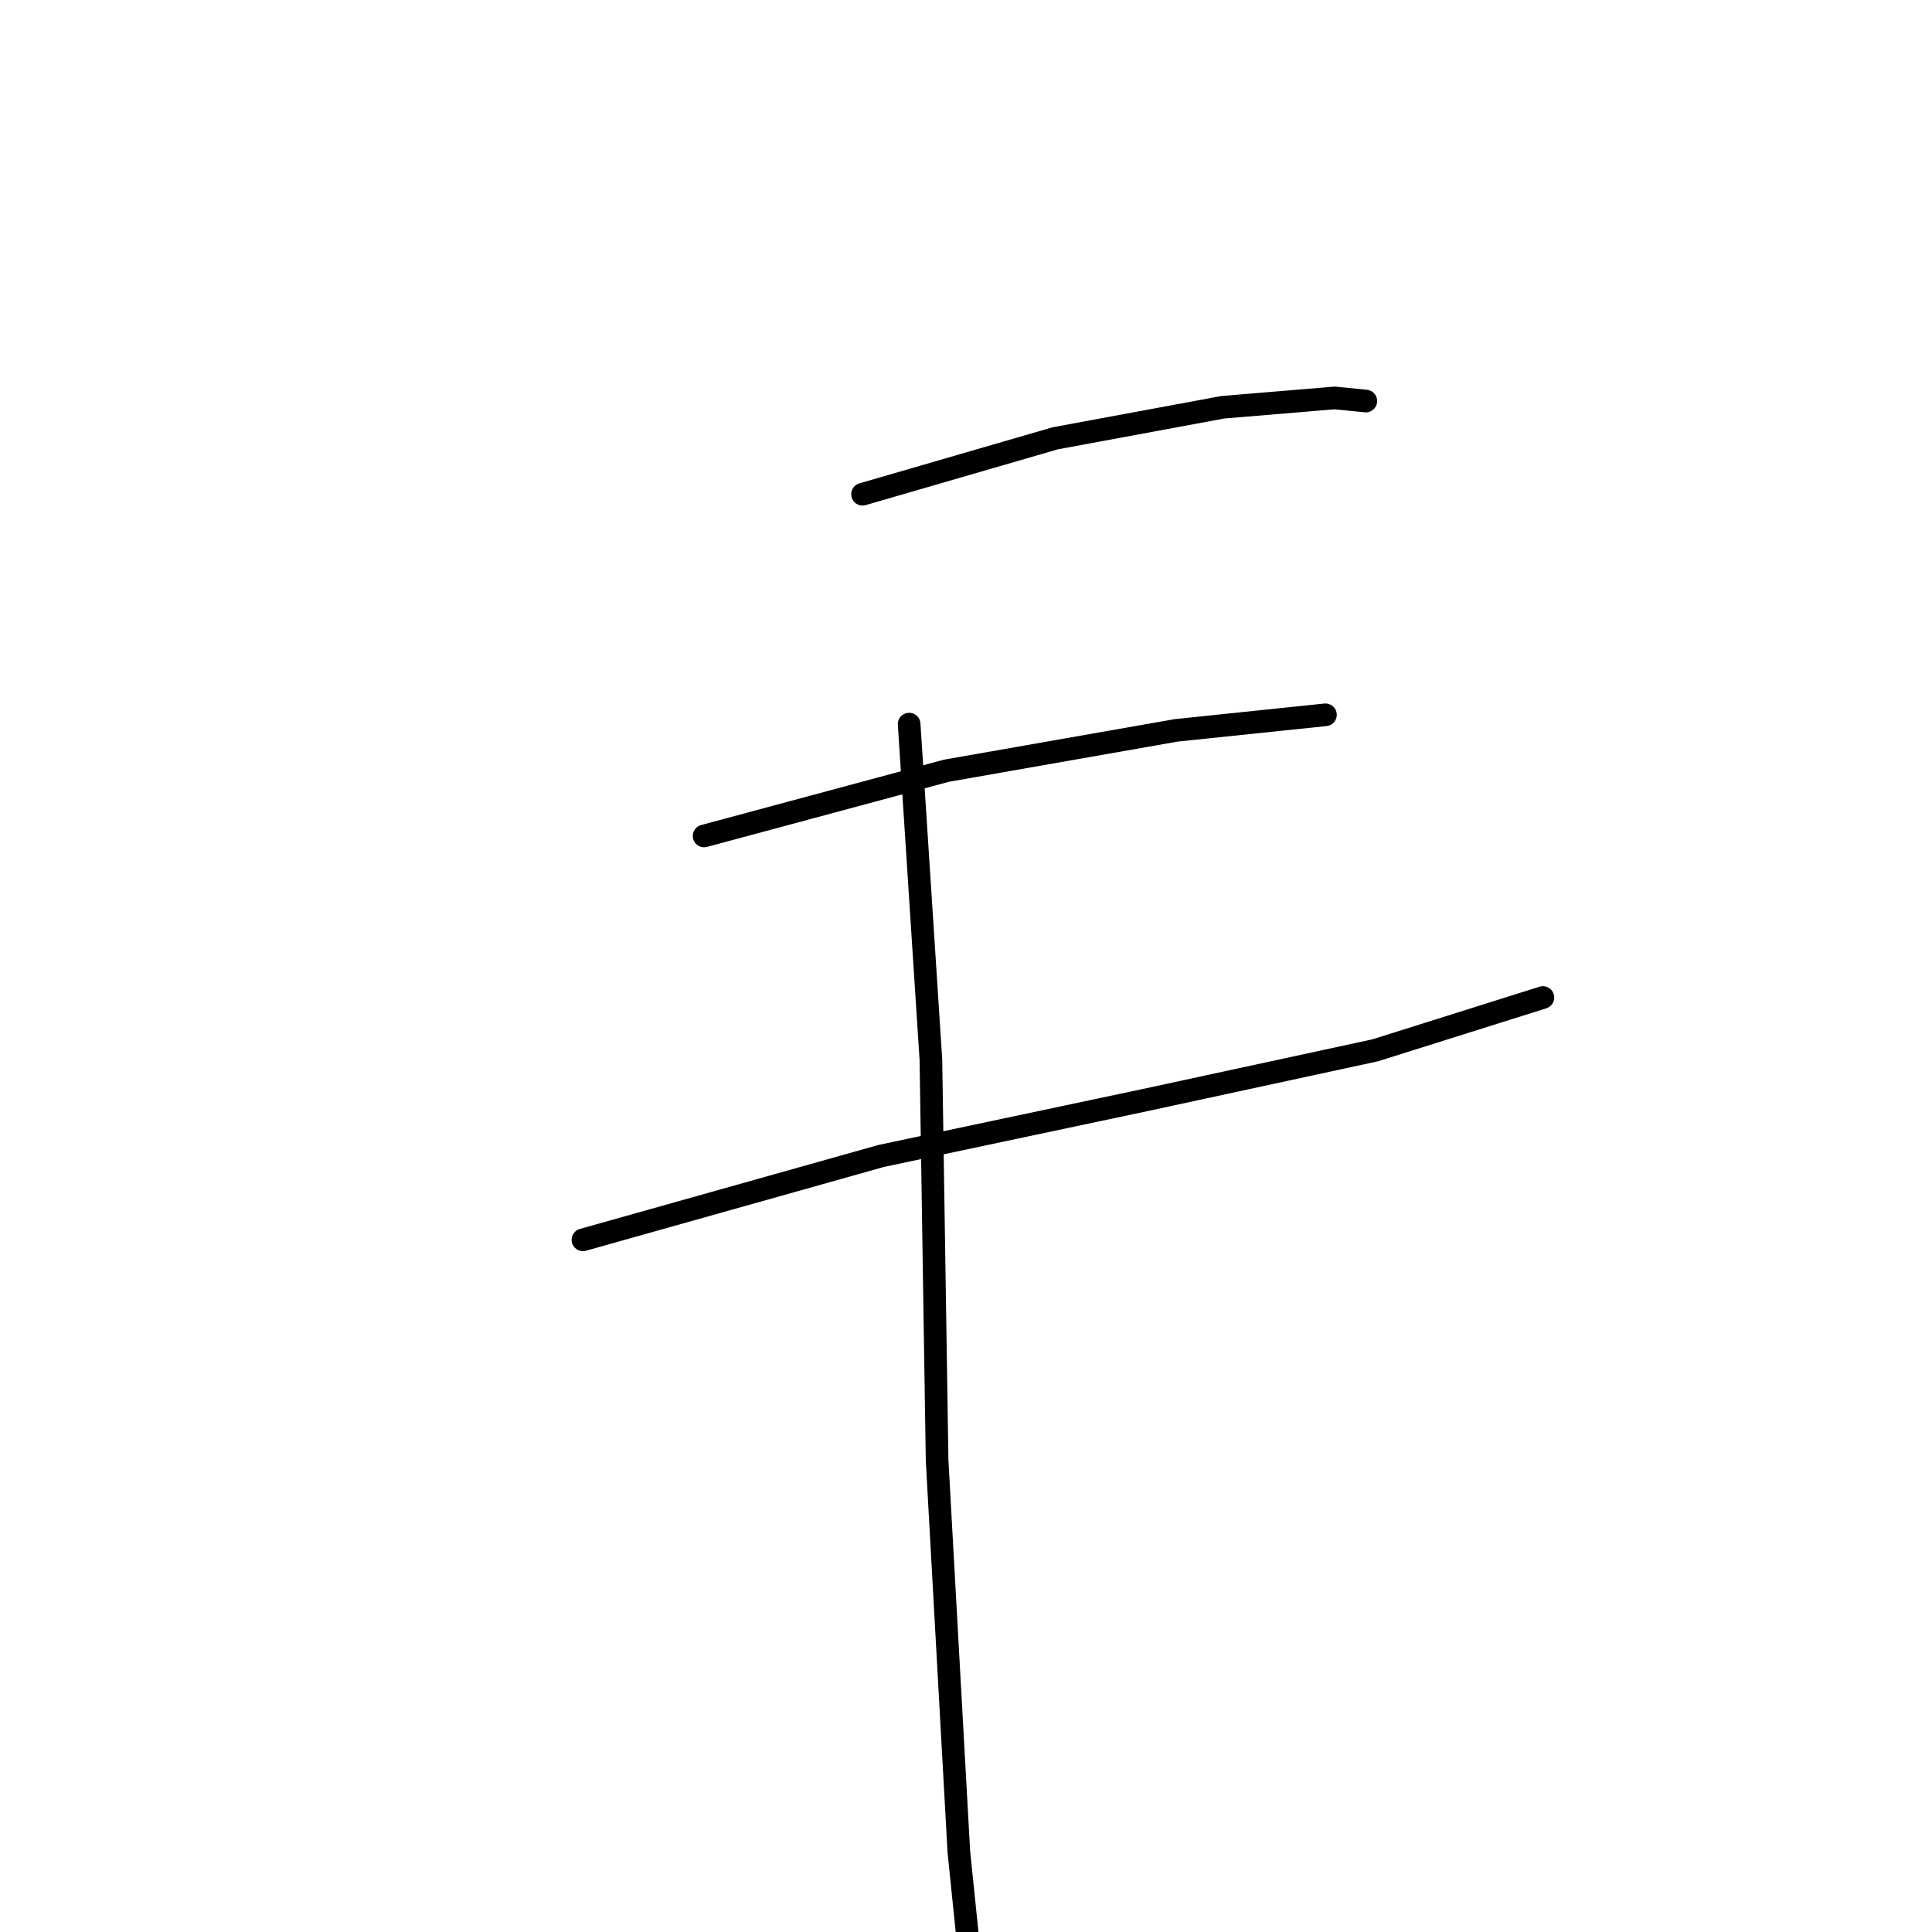 <?xml version="1.0" standalone="no"?>
    <svg width="256" height="256" xmlns="http://www.w3.org/2000/svg" version="1.1">
    <polyline stroke="black" stroke-width="3" stroke-linecap="round" fill="transparent" stroke-linejoin="round" points="114.292 65.489 139.814 58.08 162.043 53.963 176.862 52.728 180.979 53.14 180.979 53.14 " />
        <polyline stroke="black" stroke-width="3" stroke-linecap="round" fill="transparent" stroke-linejoin="round" points="93.299 110.77 125.407 102.126 155.869 96.774 175.628 94.716 175.628 94.716 " />
        <polyline stroke="black" stroke-width="3" stroke-linecap="round" fill="transparent" stroke-linejoin="round" points="77.244 164.284 116.762 153.17 151.752 145.76 182.214 139.174 204.443 132.176 204.443 132.176 " />
        <polyline stroke="black" stroke-width="3" stroke-linecap="round" fill="transparent" stroke-linejoin="round" points="120.467 95.951 123.349 140.409 124.172 193.511 127.053 245.378 130.347 277.486 130.347 277.486 " />
        </svg>